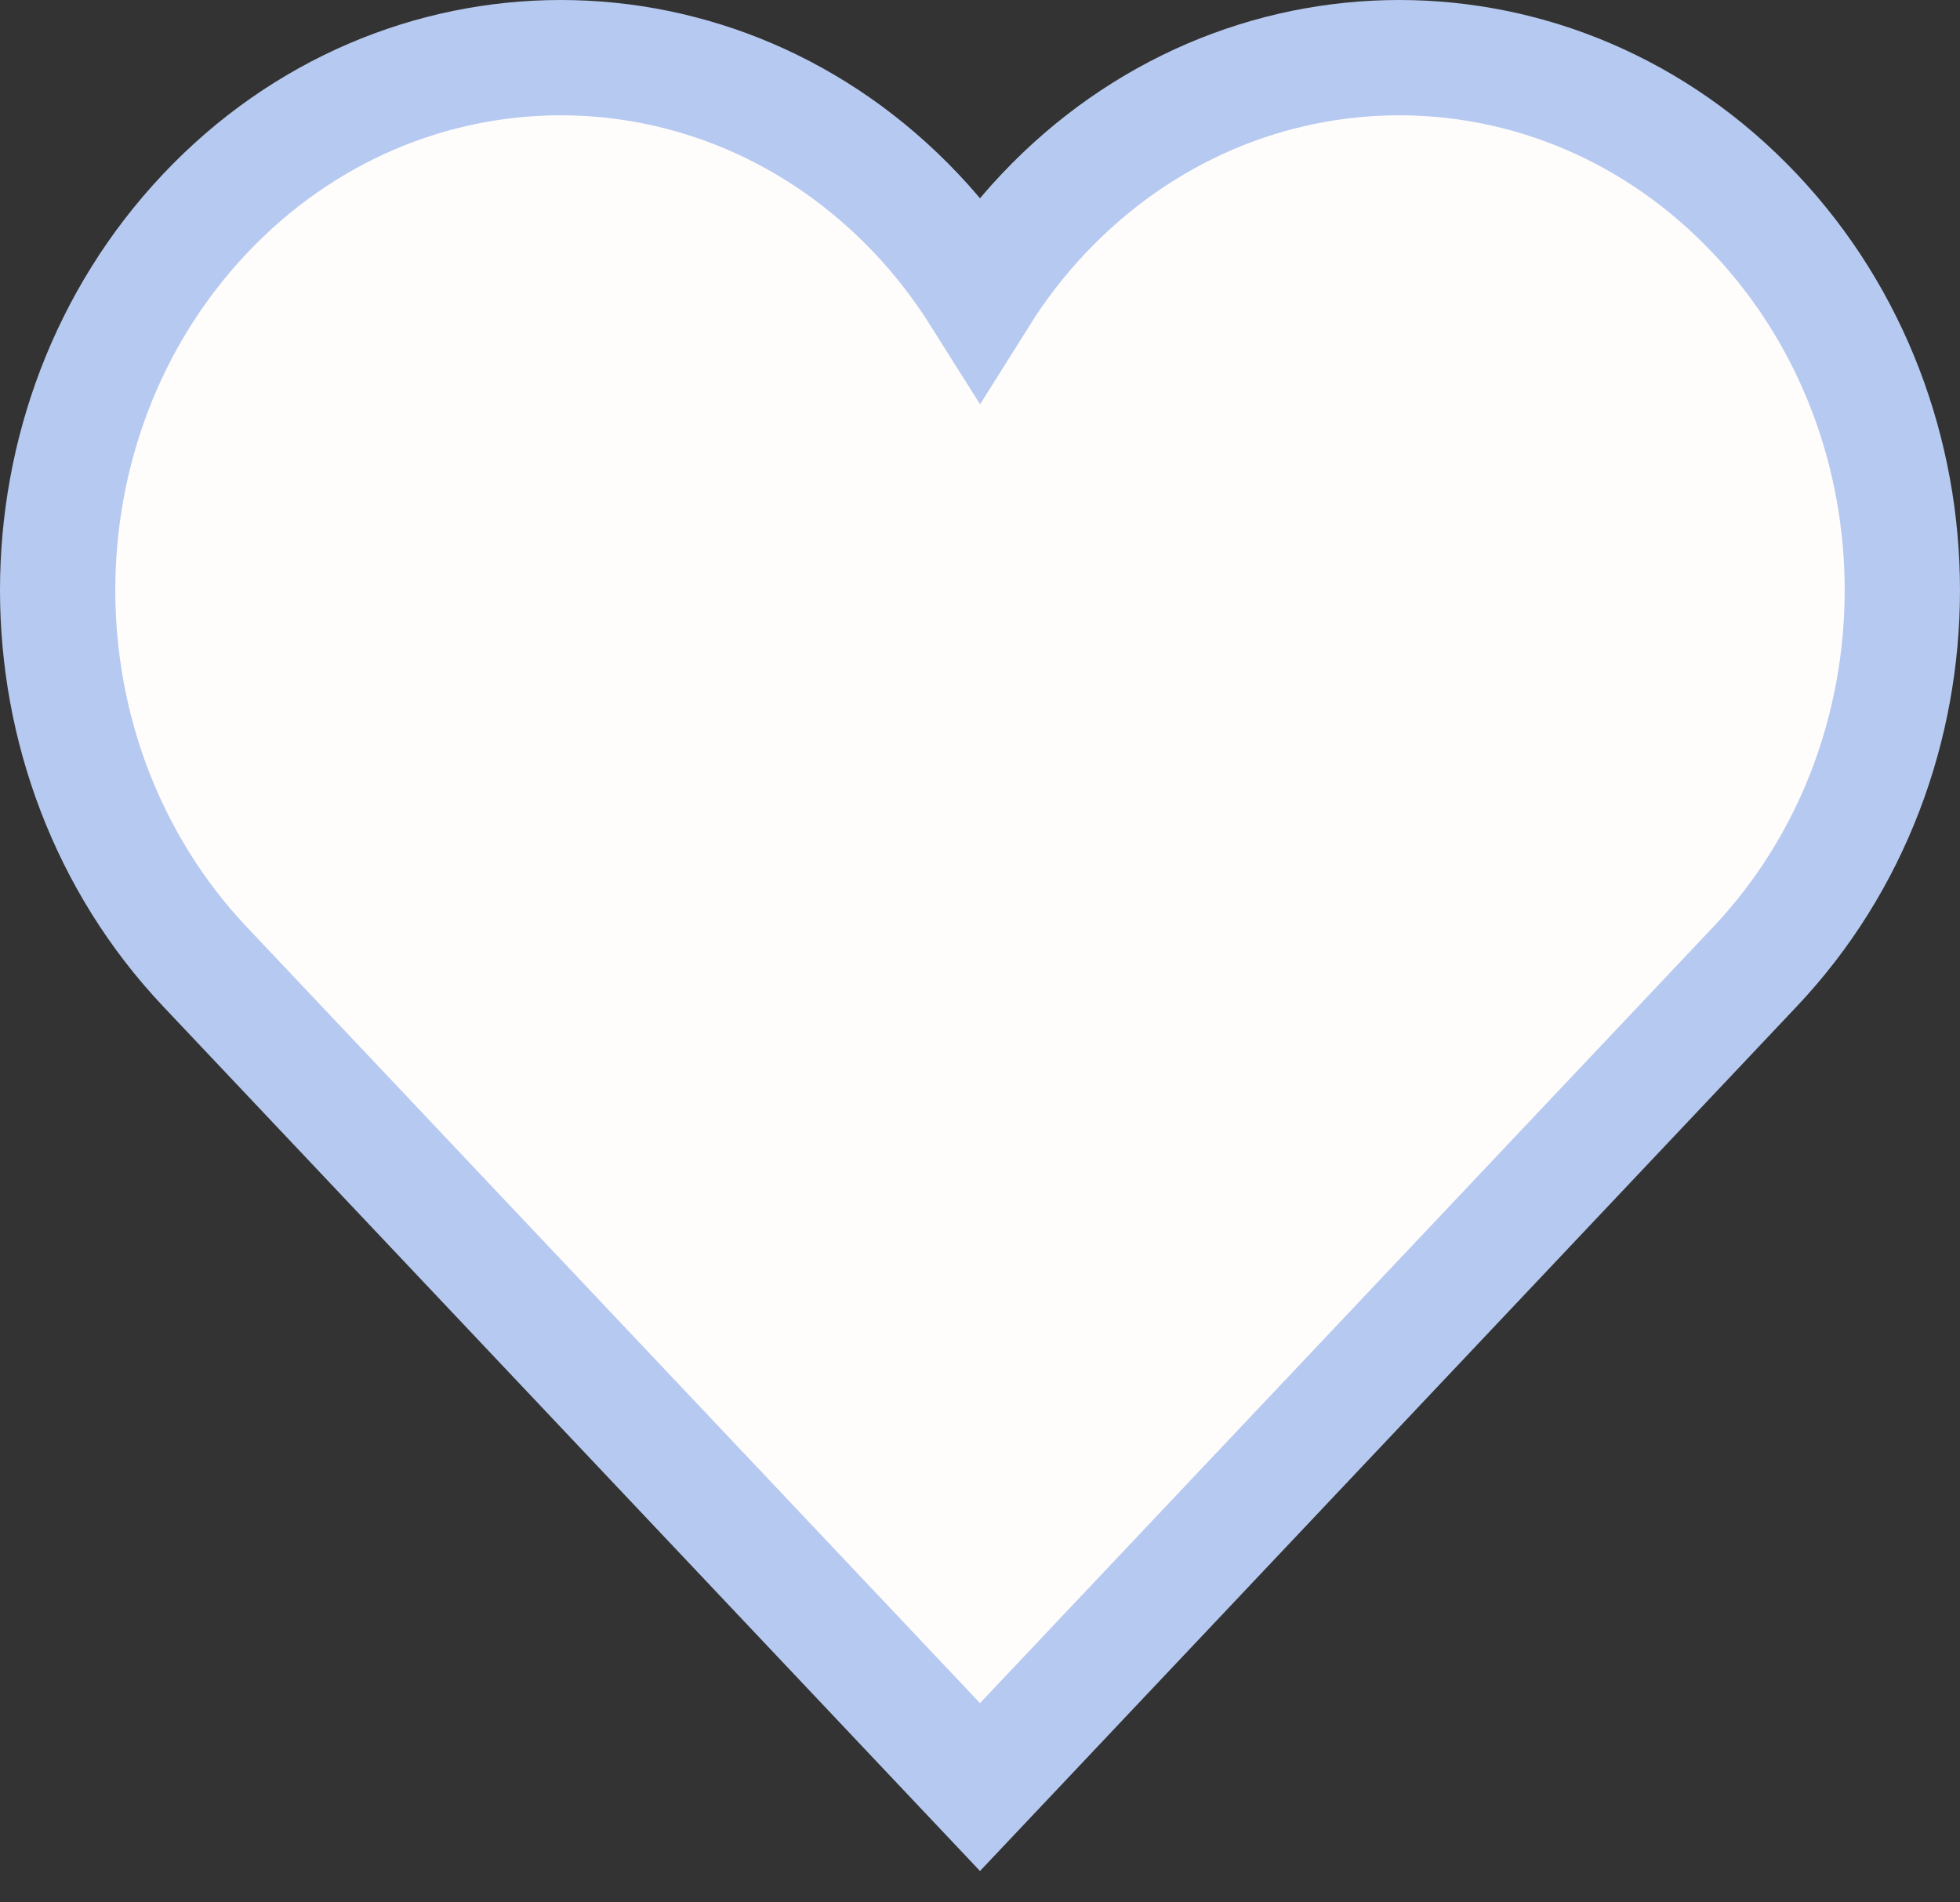 <svg width="34" height="33" viewBox="0 0 34 33" fill="none" xmlns="http://www.w3.org/2000/svg">
<rect x="0" y="0" width="34" height="33" fill="#333333" stroke="none"/>
<path class="fill" d="M29.443 2.706C26.035 -0.902 20.51 -0.902 17.102 2.706C16.682 3.15 16.316 3.629 16 4.133C15.683 3.629 15.318 3.15 14.898 2.706C11.49 -0.902 5.964 -0.902 2.556 2.706C-0.852 6.313 -0.852 12.162 2.556 15.77L16 30L29.443 15.77C32.852 12.162 32.852 6.313 29.443 2.706Z" transform="translate(1 1)" fill="#FFFCFC" stroke="#B6C9F0" stroke-width="2" stroke-miterlimit="10" stroke-linecap="square"/>
</svg>
